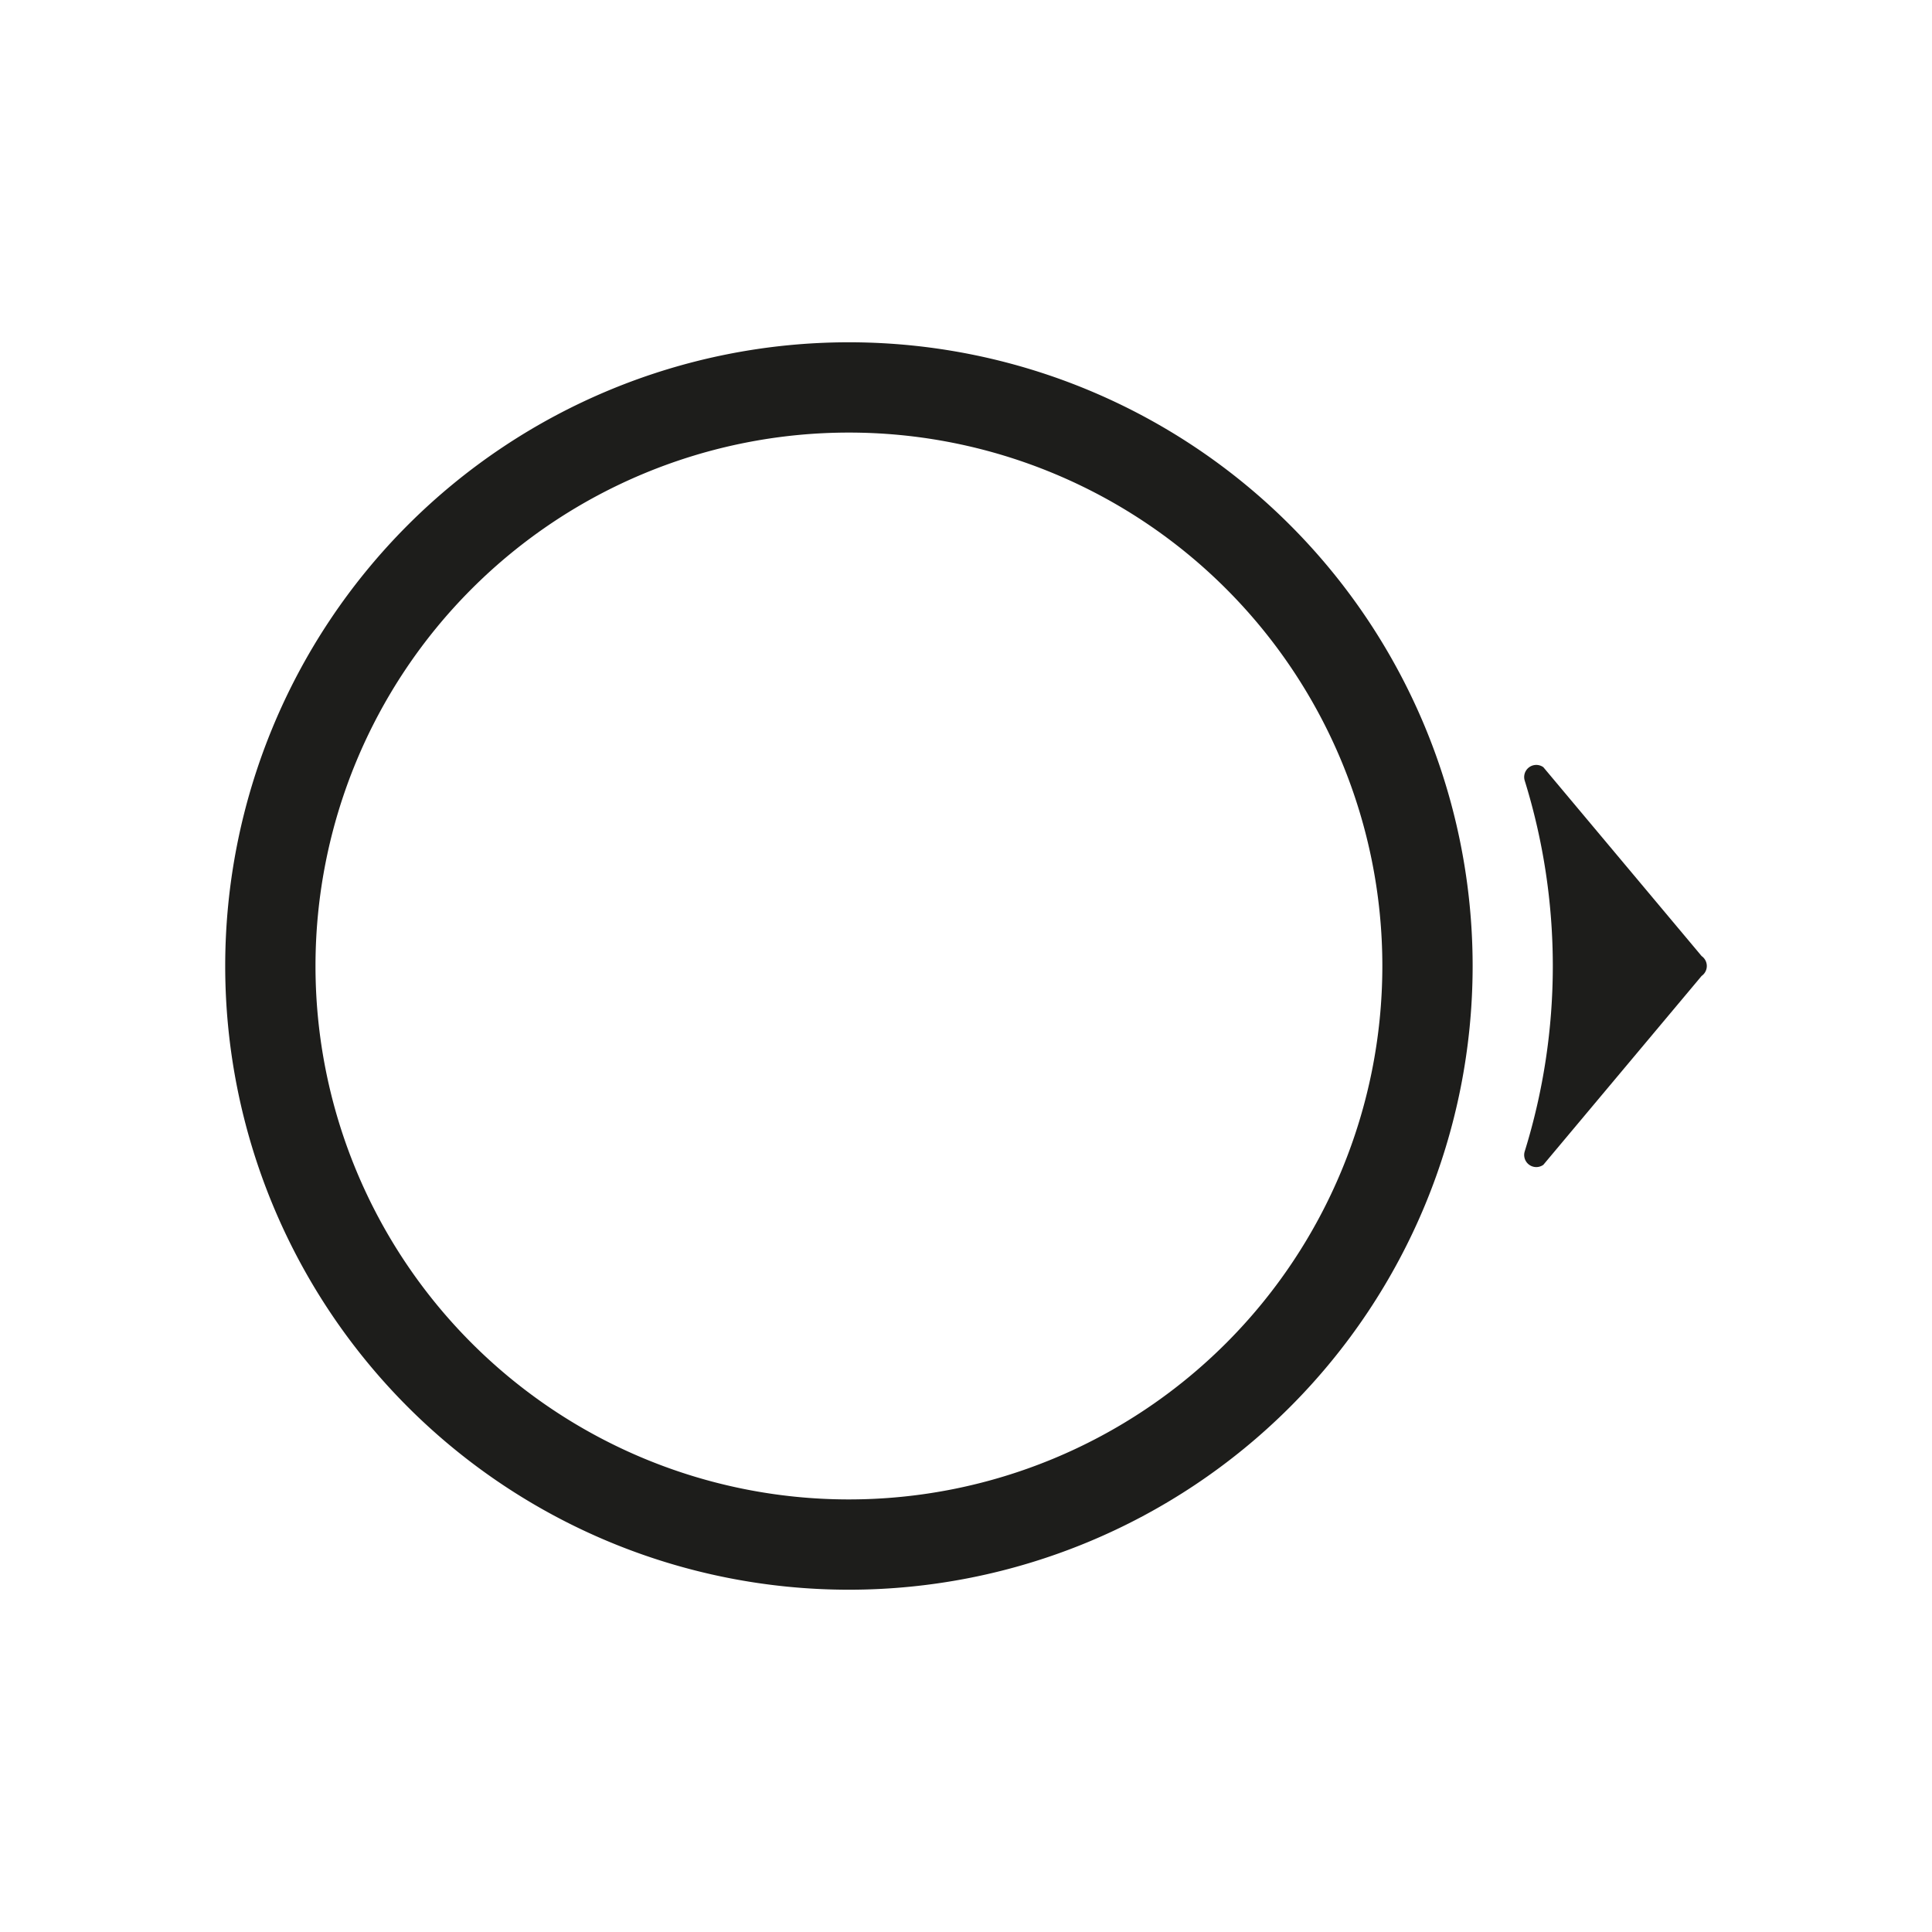 <svg id="af9e3675-999a-435f-a05b-fa6b9d67a56f" data-name="Lager 1" xmlns="http://www.w3.org/2000/svg" xmlns:xlink="http://www.w3.org/1999/xlink" viewBox="0 0 300 300"><defs><clipPath id="a31039a4-be04-4965-96ce-f0e57c8e1036"><rect width="300" height="300" fill="none"/></clipPath></defs><title>g</title><g id="b9f4369d-f646-4d6d-acf5-3d13742e9c23" data-name="item-slot"><g clip-path="url(#a31039a4-be04-4965-96ce-f0e57c8e1036)"><g clip-path="url(#a31039a4-be04-4965-96ce-f0e57c8e1036)"><path d="M131.82,53.15A96.85,96.85,0,1,0,228.67,150a96.85,96.85,0,0,0-96.85-96.85m0,179.68A82.83,82.83,0,1,1,214.65,150a82.84,82.84,0,0,1-82.83,82.83" fill="#1d1d1b"/><path d="M239.65,180.87a1.88,1.88,0,0,1-2.89-2.09,97.17,97.17,0,0,0,0-57.56,1.88,1.88,0,0,1,2.89-2.09l24.58,29.33a1.88,1.88,0,0,1,0,3.08Z" fill="#1d1d1b"/></g></g></g></svg>
